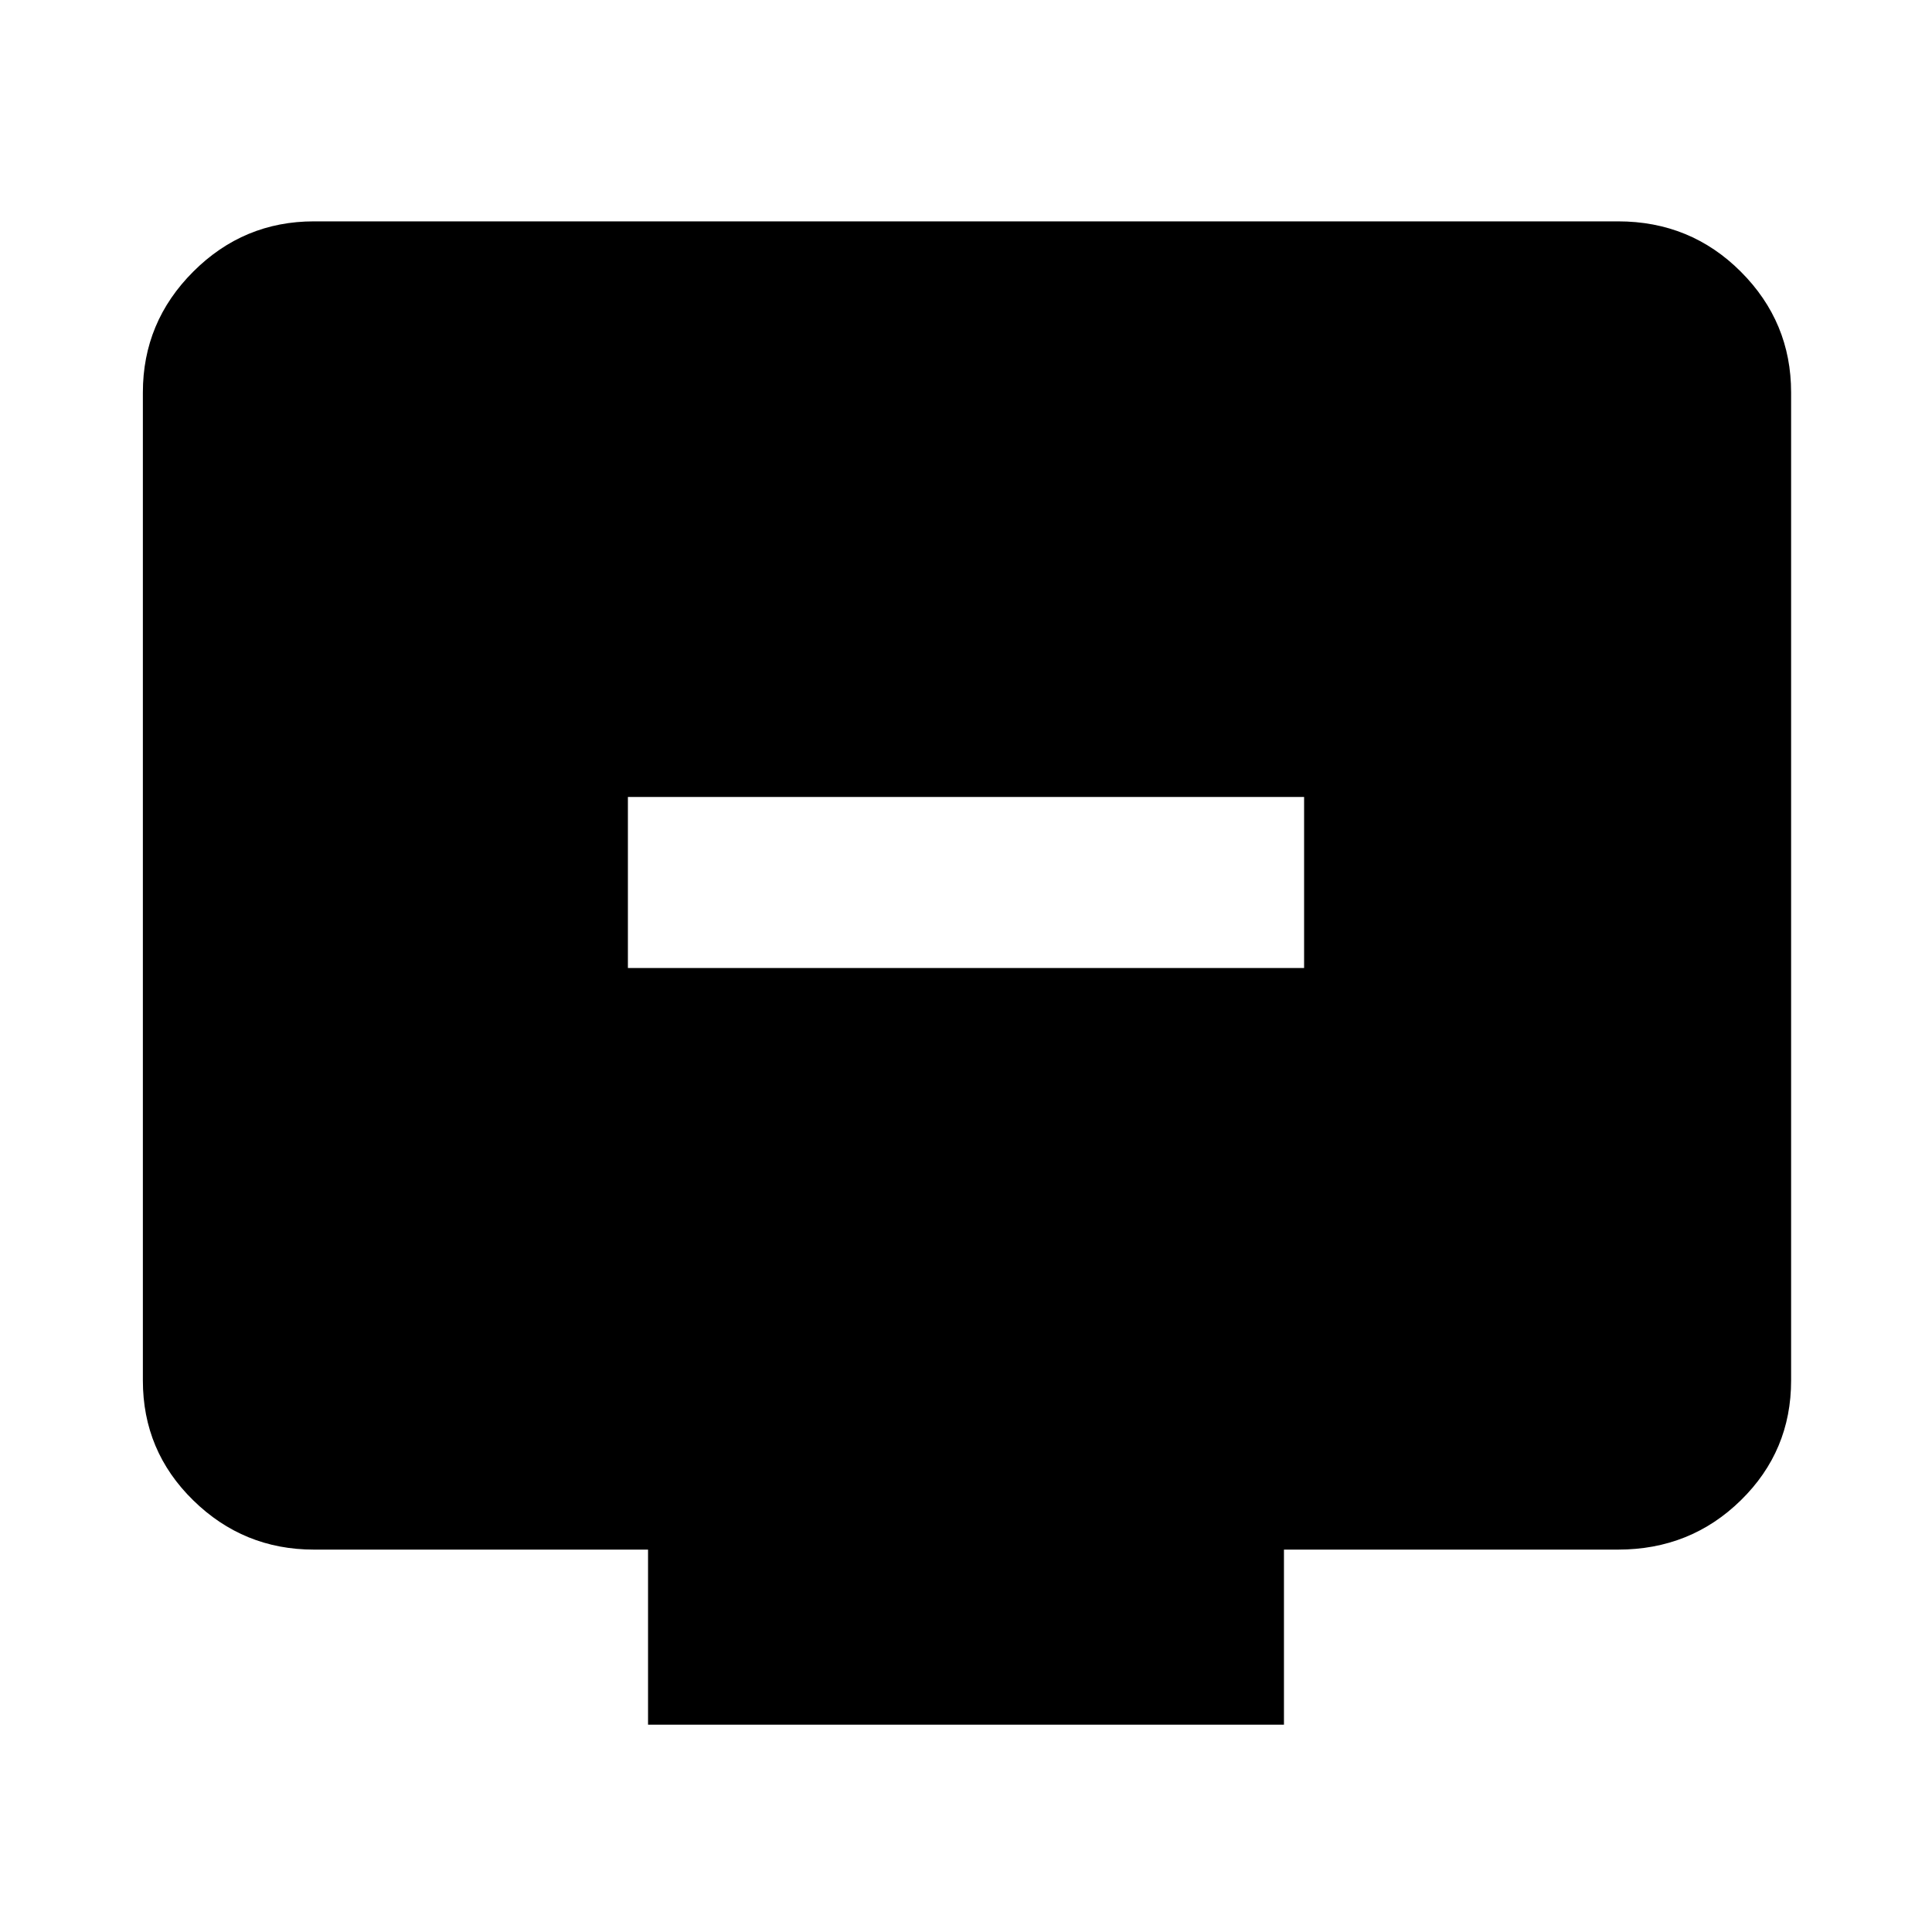 <svg xmlns="http://www.w3.org/2000/svg" height="40" width="40"><path d="M13 20.042H27V16.5H13ZM13.417 35.708V32.083H6.5Q5.042 32.083 4 31.062Q2.958 30.042 2.958 28.583V8.125Q2.958 6.667 4 5.625Q5.042 4.583 6.5 4.583H33.5Q35 4.583 36.042 5.625Q37.083 6.667 37.083 8.125V28.583Q37.083 30.042 36.042 31.062Q35 32.083 33.5 32.083H26.583V35.708Z"/></svg>